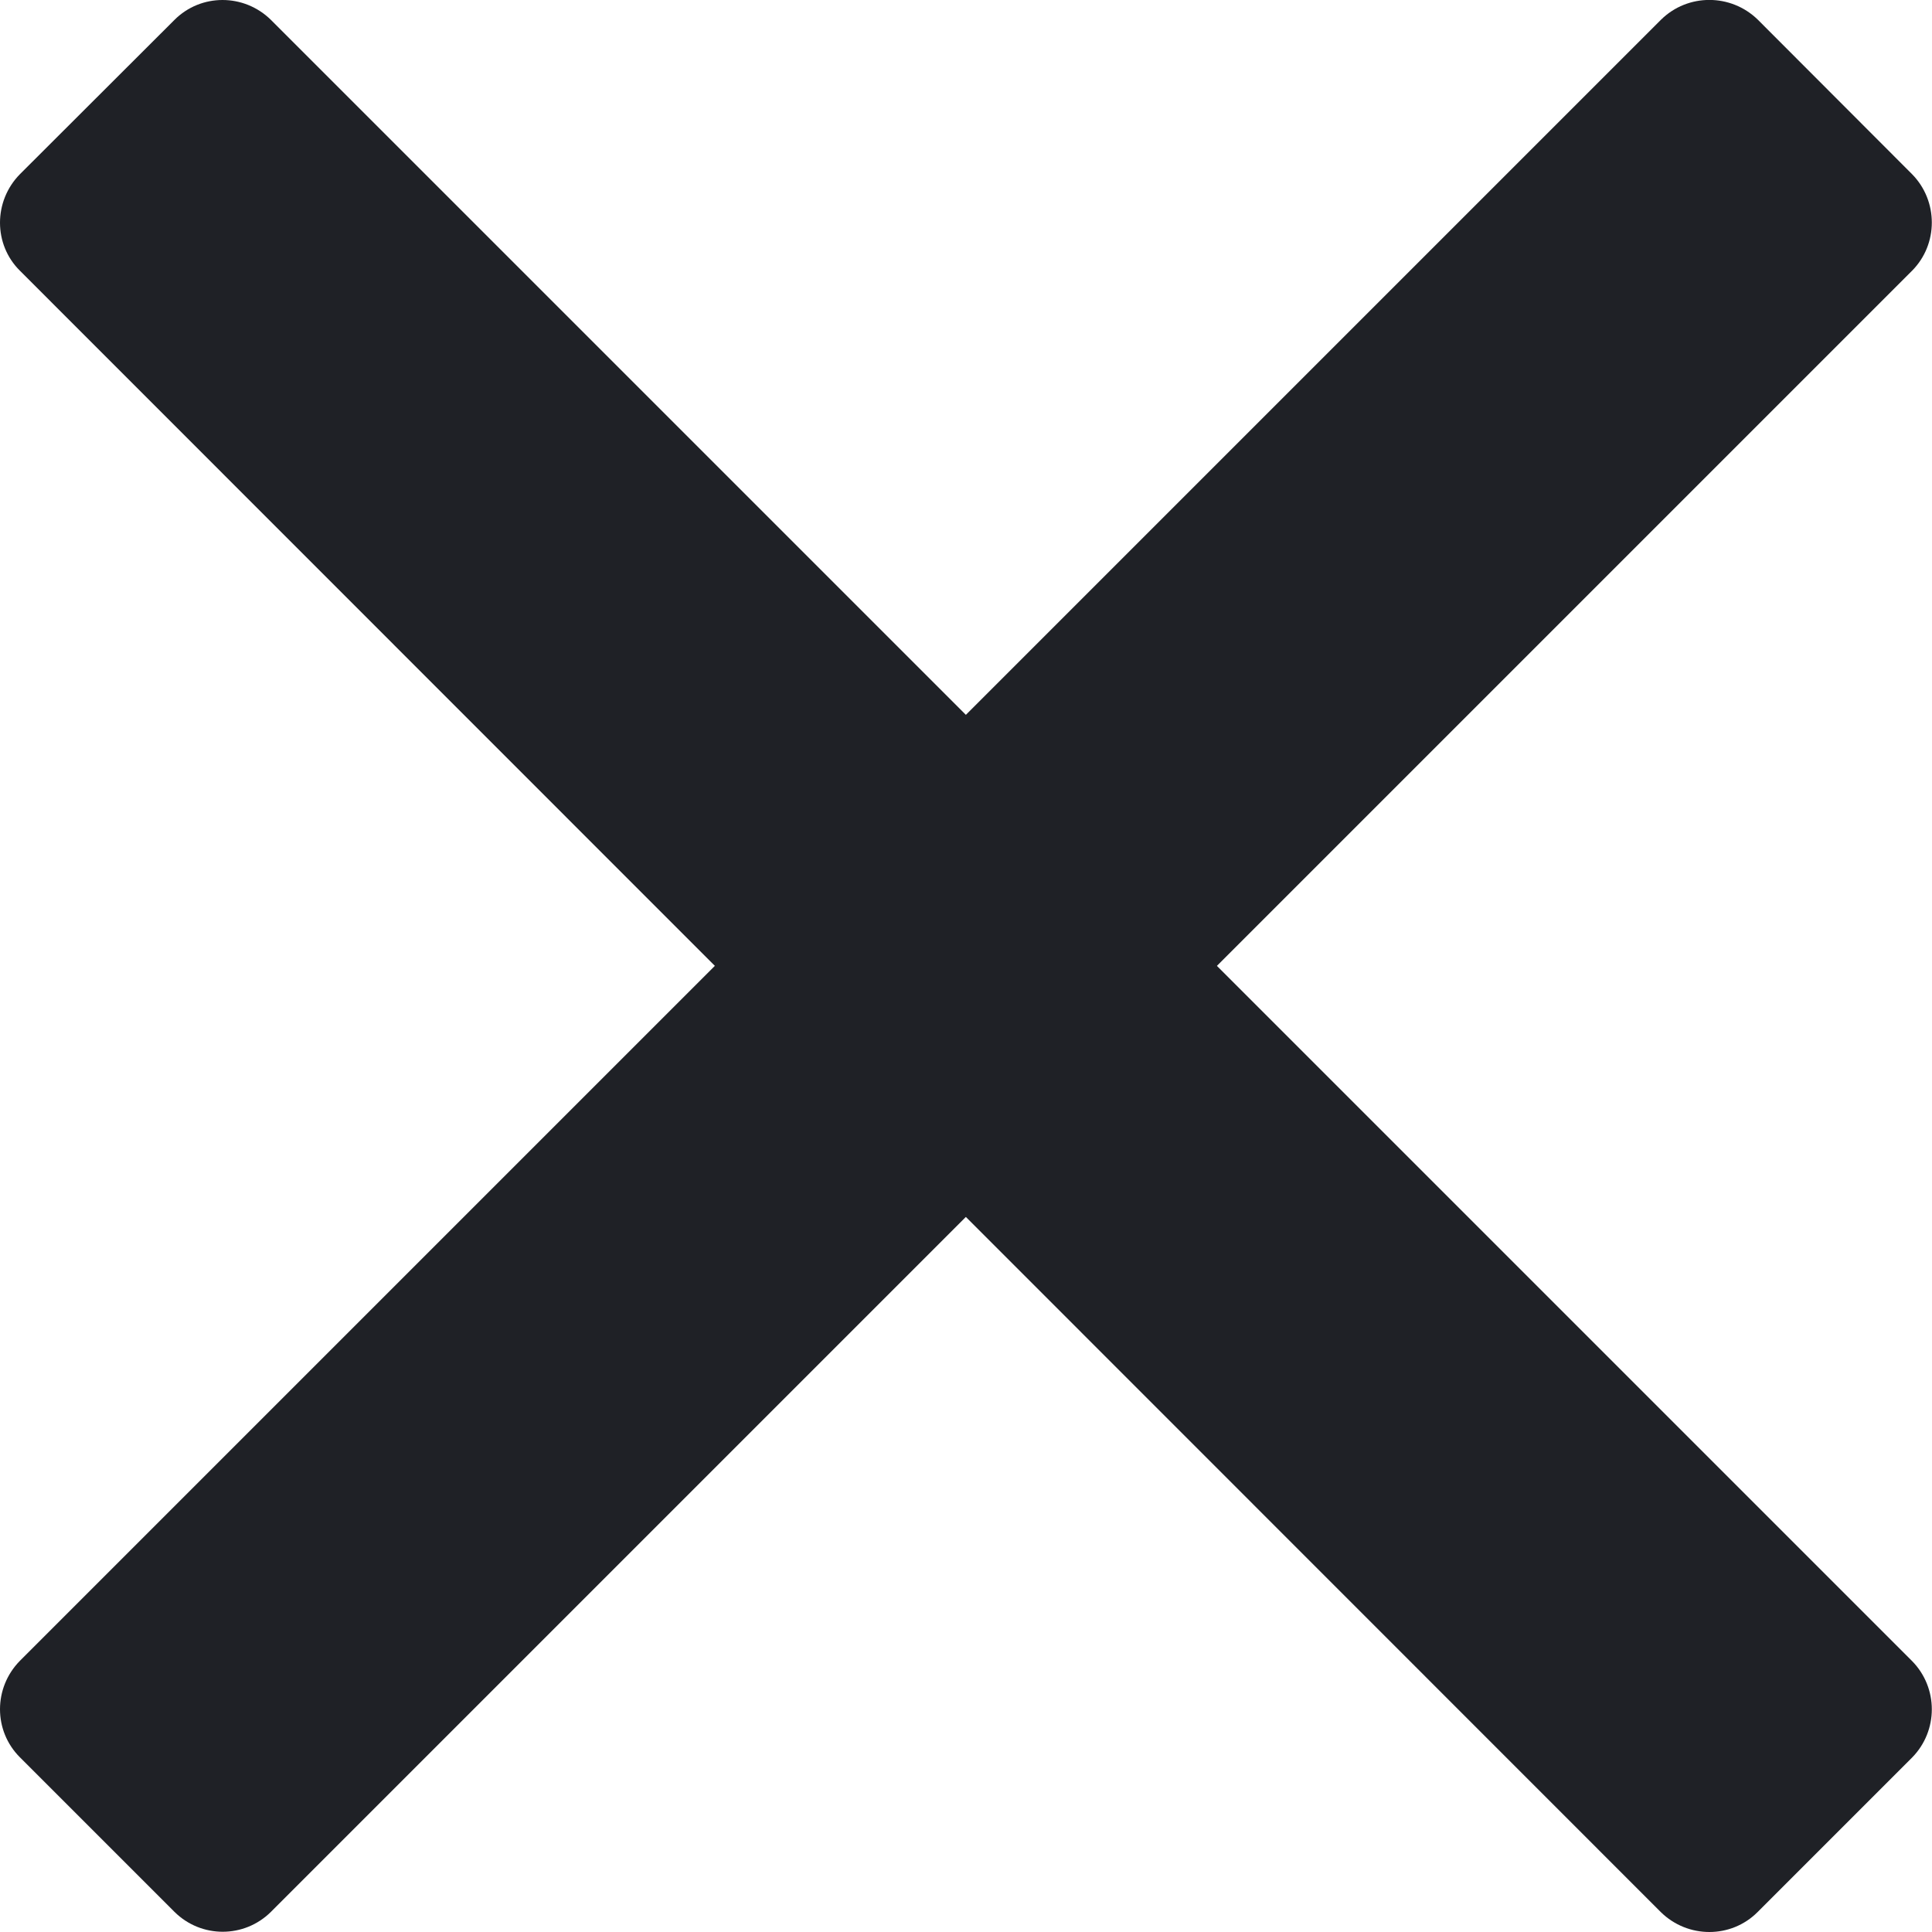 <?xml version="1.0" encoding="utf-8"?>
<!-- Generator: Adobe Illustrator 16.0.0, SVG Export Plug-In . SVG Version: 6.00 Build 0)  -->
<!DOCTYPE svg PUBLIC "-//W3C//DTD SVG 1.1//EN" "http://www.w3.org/Graphics/SVG/1.1/DTD/svg11.dtd">
<svg version="1.1" xmlns="http://www.w3.org/2000/svg" xmlns:xlink="http://www.w3.org/1999/xlink" x="0px" y="0px"
	 width="7.873px" height="7.872px" viewBox="0 0 7.873 7.872" enable-background="new 0 0 7.873 7.872" xml:space="preserve">
<g>
	<path fill="rgba(31,33,38,1)" d="M7.792,0.71c0.107,0.109,0.107,0.285,0,0.393L1.104,7.791c-0.109,0.108-0.284,0.108-0.393,0l-0.63-0.63
		c-0.108-0.108-0.108-0.283,0-0.393l6.688-6.688c0.109-0.107,0.284-0.107,0.394,0L7.792,0.71z"/>
	<path fill="rgba(31,33,38,1)" d="M0.711,0.081c0.108-0.108,0.283-0.108,0.393,0l6.688,6.688c0.107,0.109,0.107,0.284,0,0.393l-0.63,0.63
		c-0.108,0.108-0.284,0.108-0.394,0L0.081,1.103c-0.108-0.107-0.108-0.283,0-0.393L0.711,0.081z"/>
</g>
</svg>
